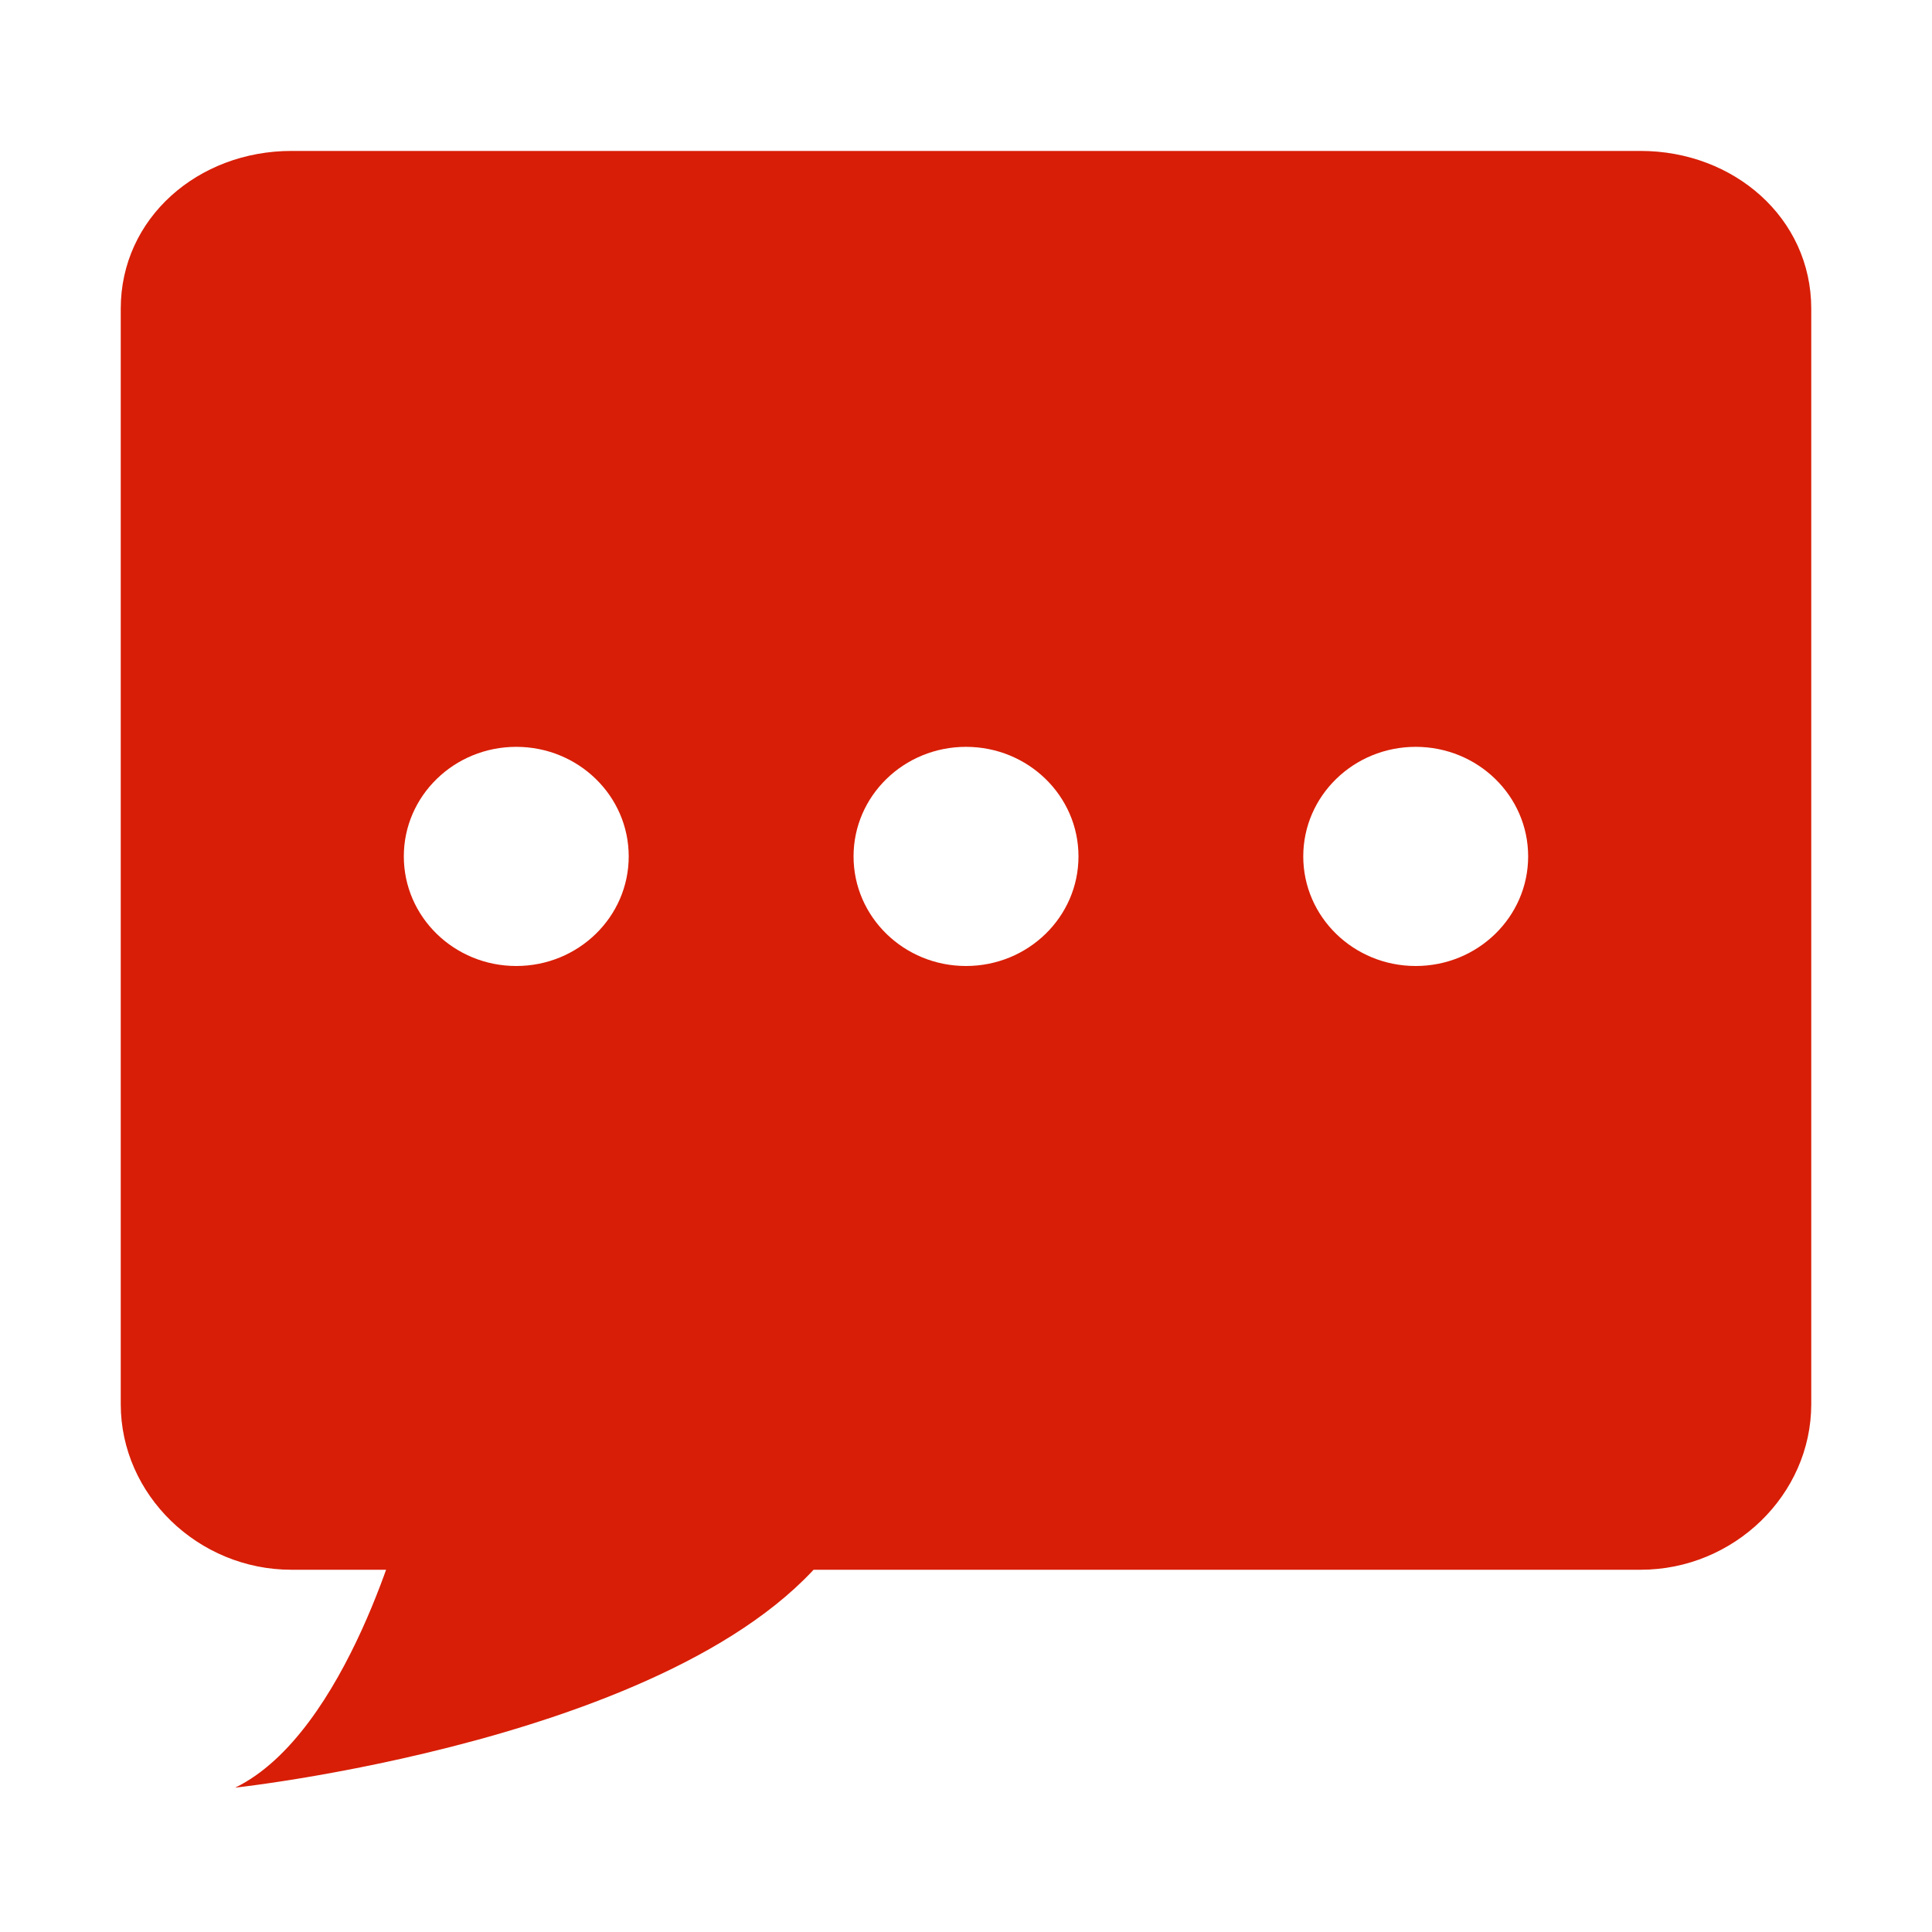 <?xml version="1.0" standalone="no"?><!DOCTYPE svg PUBLIC "-//W3C//DTD SVG 1.1//EN" "http://www.w3.org/Graphics/SVG/1.1/DTD/svg11.dtd"><svg t="1537716970348" class="icon" style="" viewBox="0 0 1024 1024" version="1.1" xmlns="http://www.w3.org/2000/svg" p-id="1960" xmlns:xlink="http://www.w3.org/1999/xlink" width="20" height="20"><defs><style type="text/css"></style></defs><path d="M214.032 802.32c0 0-29.792 116.128-89.376 145.168 0 0 268.16-29.04 327.744-145.168L214.032 802.32zM869.568 80 154.448 80C105.072 80 64 115.504 64 163.584l0 580.656C64 792.336 105.072 832 154.448 832l715.12 0C918.928 832 960 792.336 960 744.24L960 163.584C960 115.504 918.928 80 869.568 80zM273.632 512c-32.912 0-59.6-26.016-59.6-58.096 0-32.064 26.672-58.064 59.6-58.064s59.6 26 59.6 58.064C333.232 485.984 306.544 512 273.632 512zM512 512c-32.912 0-59.6-26.016-59.6-58.096 0-32.064 26.672-58.064 59.6-58.064 32.944 0 59.616 26 59.616 58.064C571.616 485.984 544.944 512 512 512zM750.352 512c-32.912 0-59.6-26.016-59.6-58.096 0-32.064 26.688-58.064 59.6-58.064 32.944 0 59.6 26 59.6 58.064C809.952 485.984 783.296 512 750.352 512z" p-id="1961" fill="#d81e06"></path></svg>